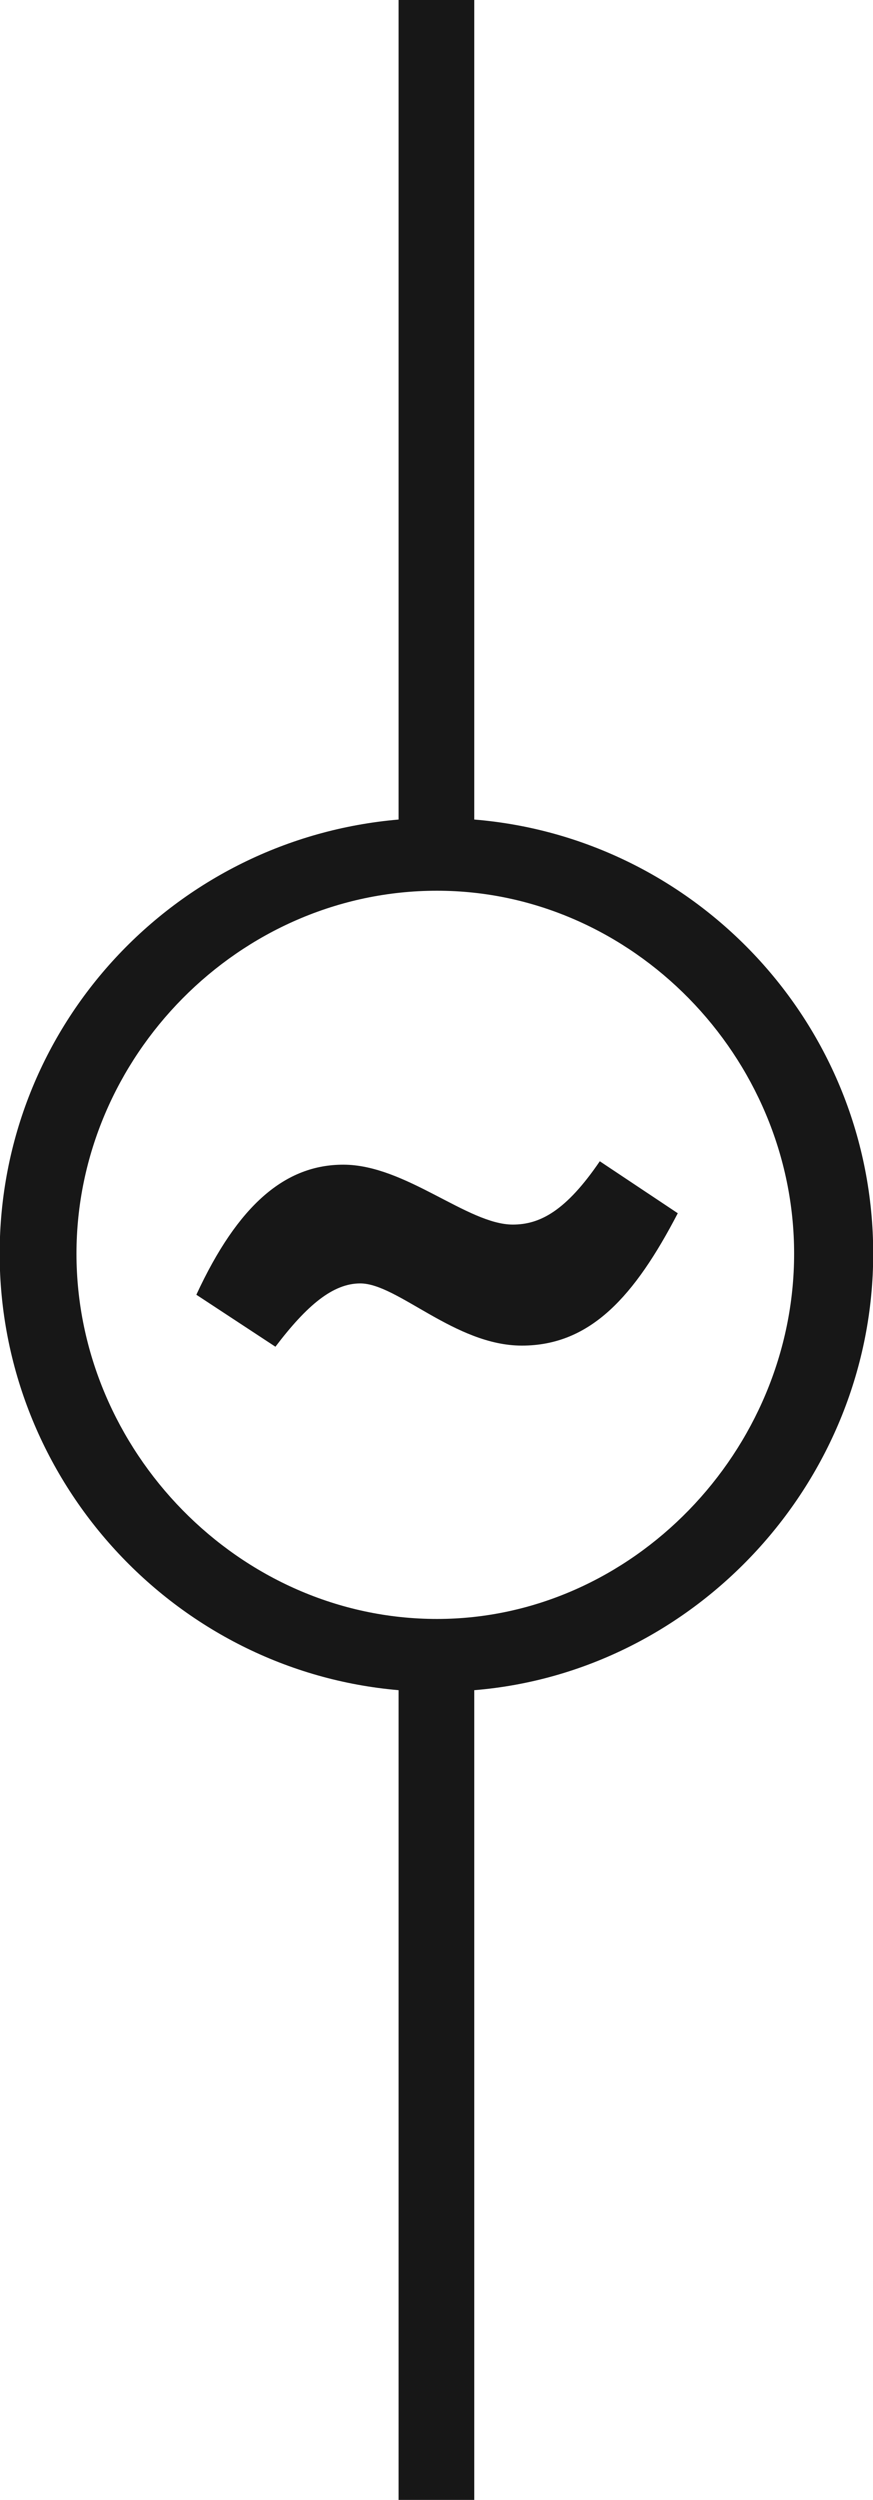 <?xml version="1.0" encoding="UTF-8" standalone="no"?>
<svg
   xmlns:dc="http://purl.org/dc/elements/1.1/"
   xmlns:cc="http://creativecommons.org/ns#"
   xmlns:rdf="http://www.w3.org/1999/02/22-rdf-syntax-ns#"
   xmlns:svg="http://www.w3.org/2000/svg"
   xmlns="http://www.w3.org/2000/svg"
   id="svg4952"
   version="1.1"
   viewBox="0 0 9.044 25.883"
   height="25.883mm"
   width="9.044mm">
  <defs
     id="defs4946" />
  <g
     transform="translate(-31.73,-479.094)"
     id="layer1">
    <g
       transform="matrix(0.353,0,0,-0.353,36.257,495.856)"
       id="g4331">
      <path
         id="path4333"
         style="fill:#171717;fill-opacity:1;fill-rule:nonzero;stroke:none"
         d="m 0,0 c -5.804,0 -10.58,4.942 -10.58,10.713 0,5.771 4.776,10.646 10.58,10.646 5.737,0 10.481,-4.875 10.481,-10.646 C 10.481,4.942 5.737,0 0,0 M 1.094,23.447 V 47.515 H -1.127 V 23.447 c -6.566,-0.564 -11.707,-6.035 -11.707,-12.734 0,-6.667 5.141,-12.237 11.707,-12.802 v -23.765 h 2.221 v 23.765 c 6.501,0.529 11.708,6.135 11.708,12.802 0,6.73 -5.207,12.204 -11.708,12.734" />
    </g>
    <g
       transform="matrix(0.353,0,0,-0.353,35.462,492.382)"
       id="g4335">
      <path
         id="path4337"
         style="fill:#171717;fill-opacity:1;fill-rule:nonzero;stroke:none"
         d="m 0,0 c -0.796,0 -1.559,-0.631 -2.489,-1.857 l -2.321,1.525 c 1.228,2.654 2.62,3.815 4.313,3.815 1.823,0 3.647,-1.757 4.974,-1.757 0.795,0 1.558,0.397 2.553,1.857 L 9.319,2.058 C 8.058,-0.364 6.766,-1.824 4.742,-1.824 2.784,-1.824 1.094,0 0,0" />
    </g>
  </g>
</svg>
